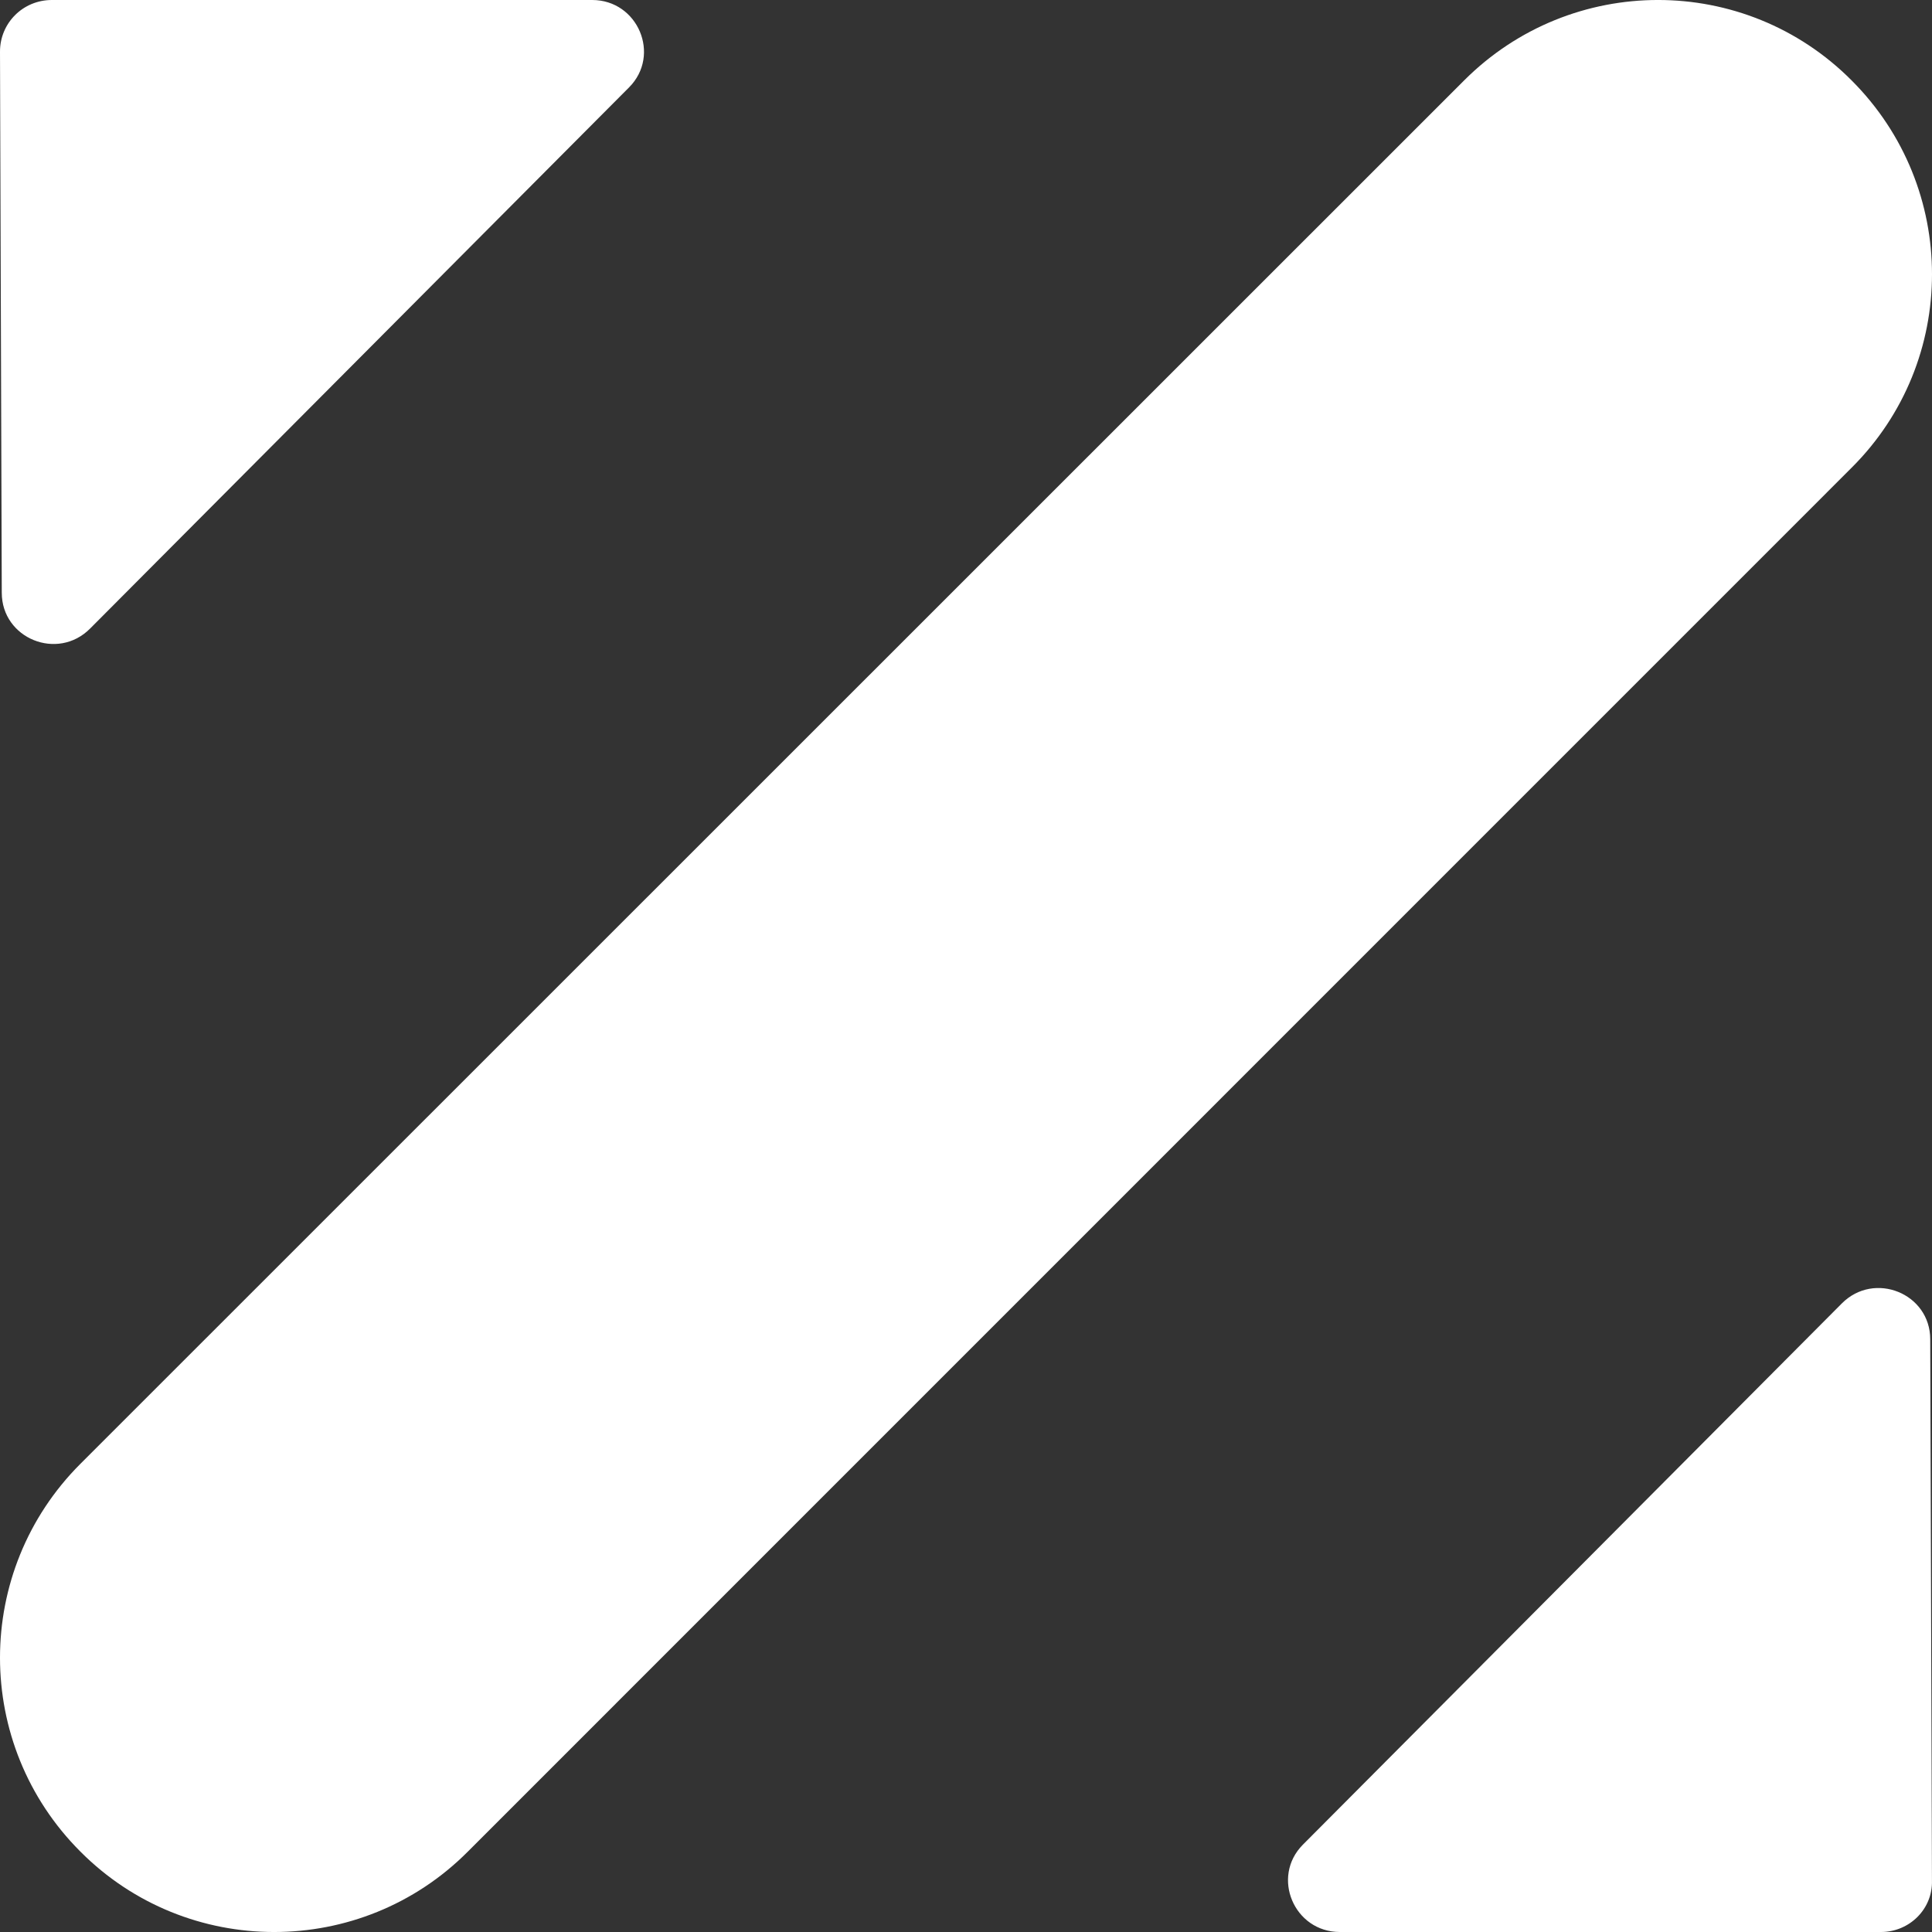 <?xml version="1.0" encoding="UTF-8"?>
<svg width="48px" height="48px" viewBox="0 0 48 48" version="1.1" xmlns="http://www.w3.org/2000/svg" xmlns:xlink="http://www.w3.org/1999/xlink">
    <rect x="0" y="0" width="48" height="48" fill="#333333" stroke="none"/>
    <!-- Generator: Sketch 56 (81588) - https://sketch.com -->
    <title>Gateway/Mono/Zarrinpal</title>
    <desc>Created with Sketch.</desc>
    <g id="Ready-For-Export" stroke="none" stroke-width="1" fill="none" fill-rule="evenodd">
        <g id="Artboard" transform="translate(-912, -392)" fill="#FFFFFF">
            <g id="Gateway_(Mono)" transform="translate(80, 392)">
                <g id="Gateway-/-Zarrinpal-/-Mono" transform="translate(832, 0)">
                    <path d="M1.289,0 L14.713,0 C15.849,0 16.428,1.367 15.63,2.17 L2.239,15.616 C1.431,16.429 0.044,15.865 0.044,14.726 L0,1.281 C0,0.575 0.568,0 1.289,0 L1.289,0 Z M46.732,48 L33.288,48 C32.151,48 31.572,46.633 32.37,45.83 L45.759,32.384 C46.568,31.571 47.956,32.135 47.956,33.274 L47.999,46.719 C48.021,47.425 47.442,48 46.732,48 L46.732,48 Z M1.998,36.368 L36.377,1.997 C39.04,-0.666 43.351,-0.666 46.002,1.997 C48.666,4.66 48.666,8.969 46.002,11.621 L11.623,46.003 C8.972,48.666 4.649,48.666 1.998,46.003 C-0.666,43.34 -0.666,39.031 1.998,36.368 Z" id="Shape"></path>
                </g>
            </g>
        </g>
    </g>
</svg>